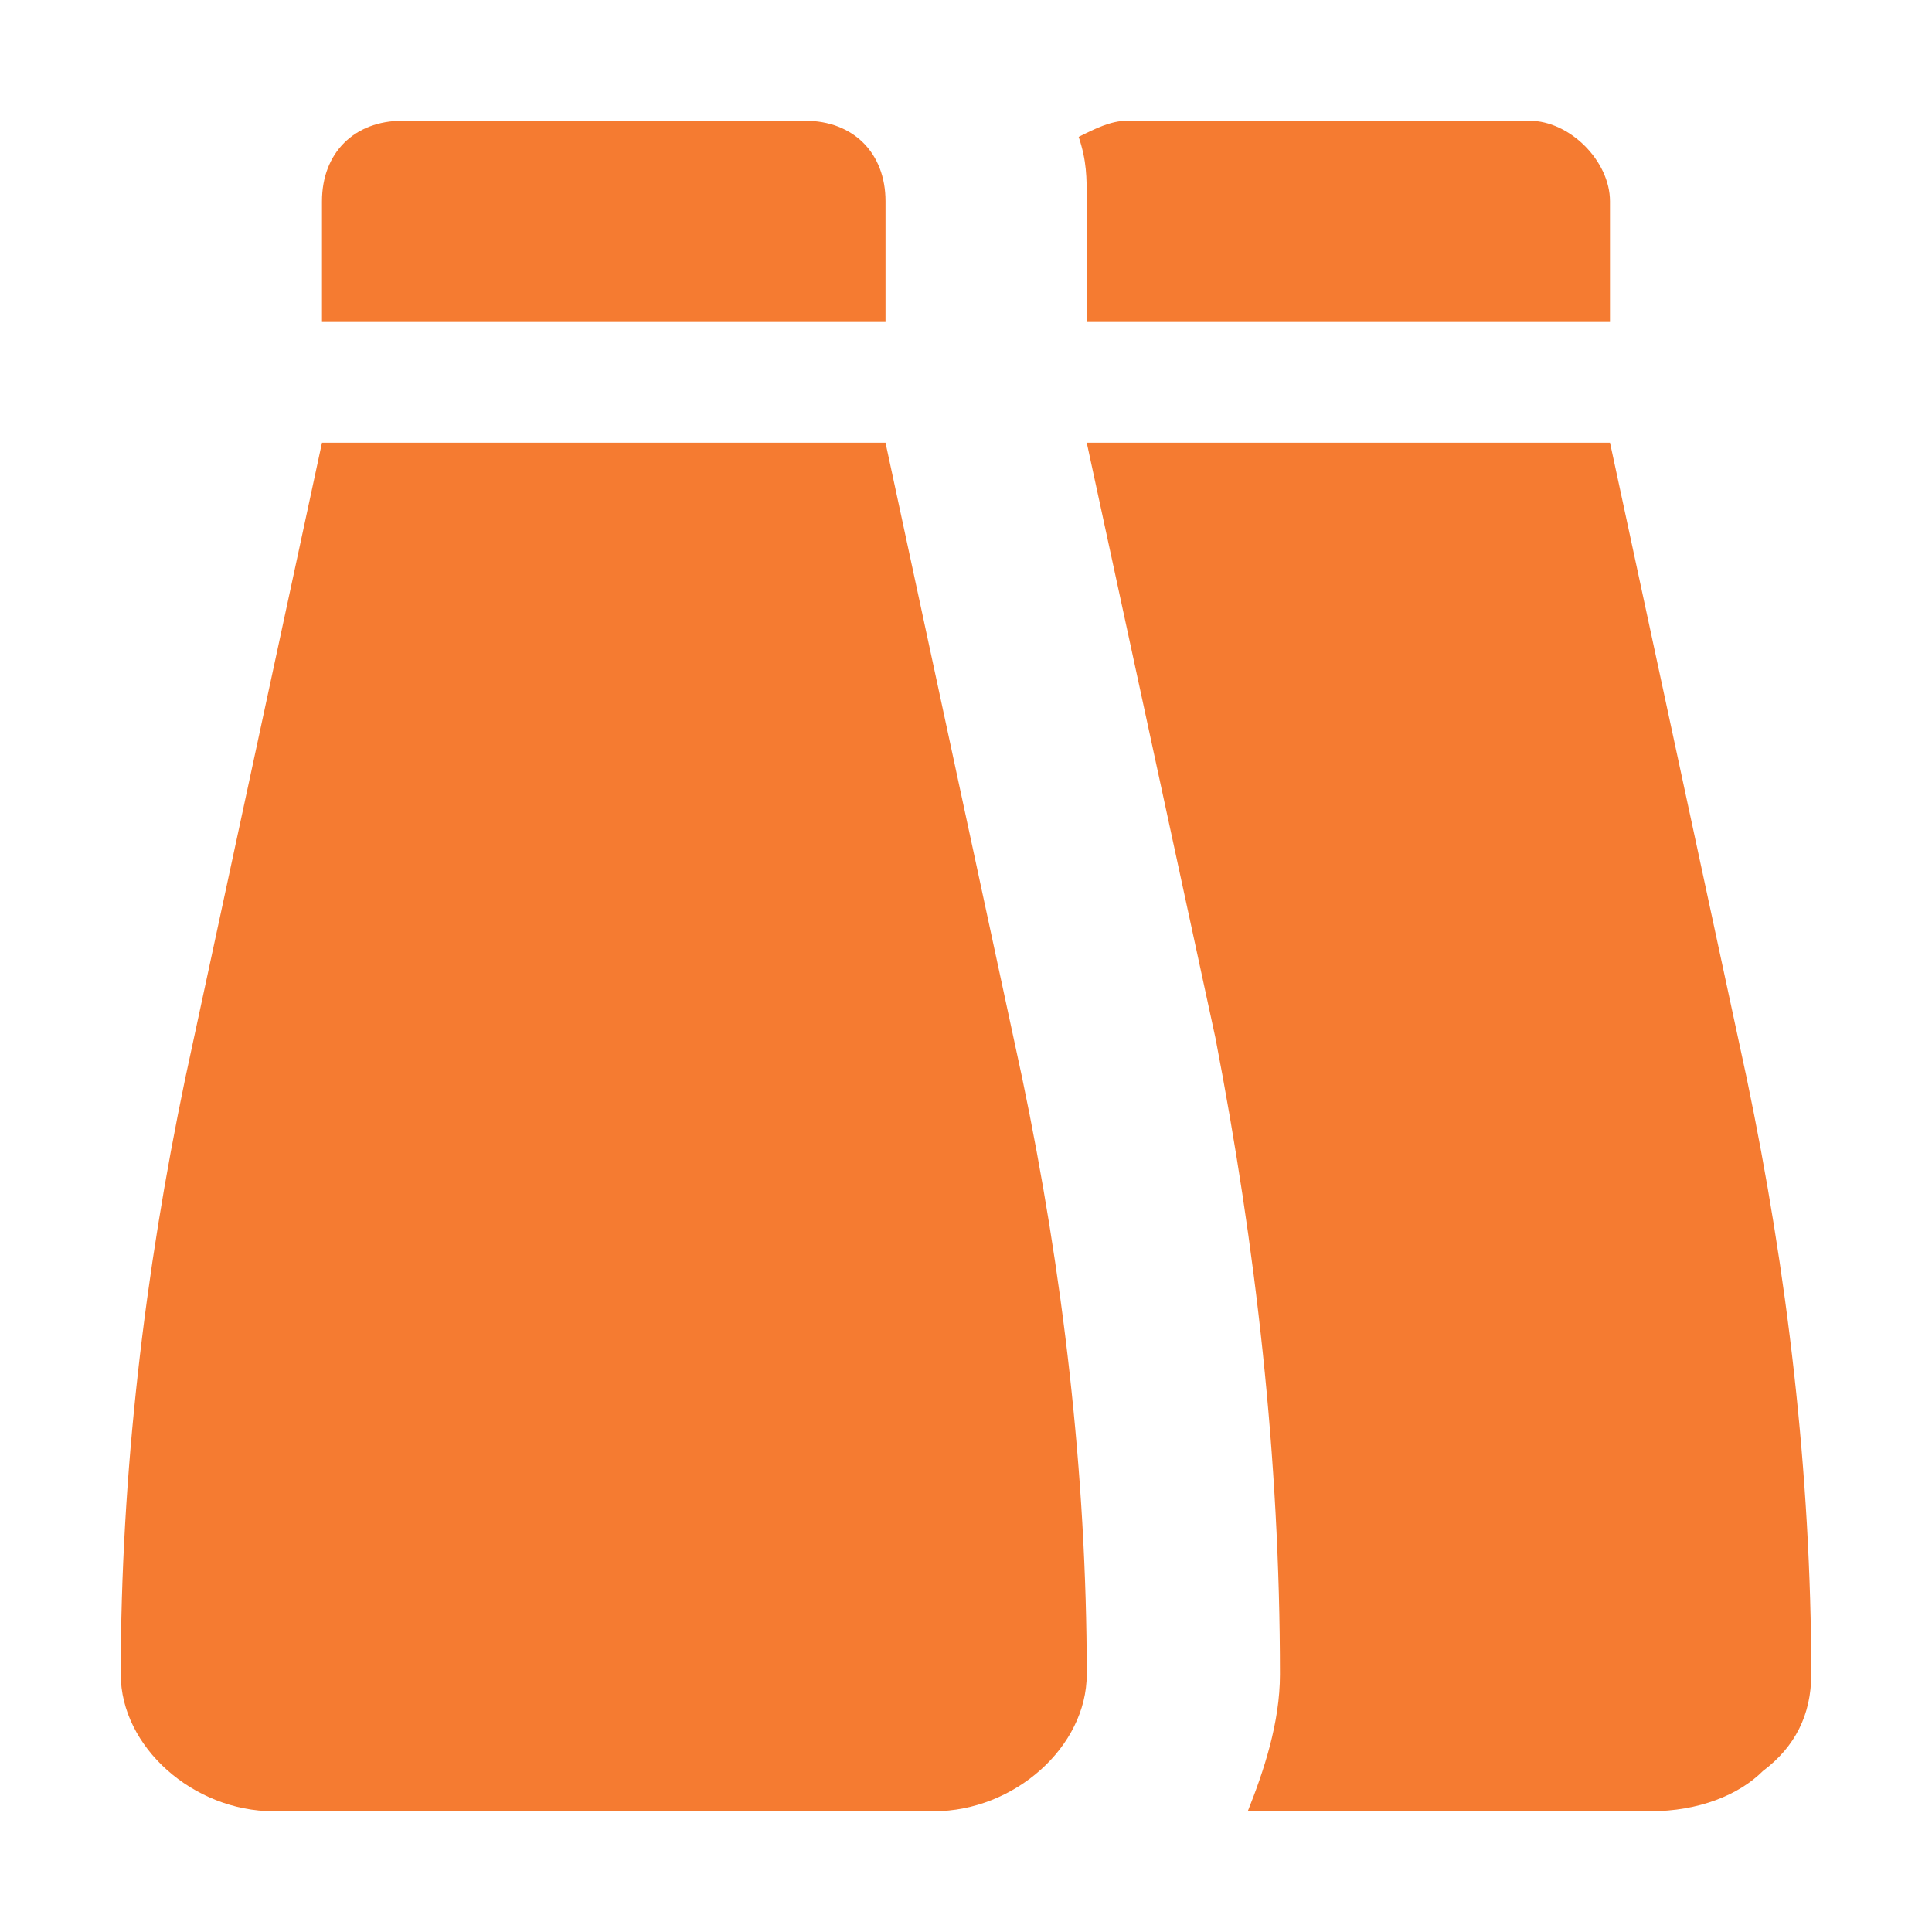 <svg width="44" height="44" viewBox="0 0 44 44" fill="none" xmlns="http://www.w3.org/2000/svg">
<path d="M23.283 24.567C24.2 28.967 24.75 33.55 24.75 38.133C24.75 39.783 23.1 41.25 21.267 41.25H6.233C4.4 41.25 2.75 39.783 2.75 38.133C2.75 33.55 3.3 28.967 4.217 24.567L7.333 10.083H20.167L23.283 24.567Z" fill="#F57B31"/>
<path fill-rule="evenodd" clip-rule="evenodd" d="M20.167 7.333H7.333V4.583C7.333 3.483 8.067 2.75 9.167 2.75H18.334C19.433 2.75 20.167 3.483 20.167 4.583V7.333Z" fill="#F57B31"/>
<path d="M41.25 38.133C41.25 39.05 40.883 39.783 40.15 40.333C39.6 40.883 38.683 41.25 37.583 41.25H28.417C28.783 40.333 29.15 39.233 29.15 38.133C29.15 33.183 28.6 28.417 27.683 23.65L24.75 10.083H36.667L39.783 24.567C40.7 28.967 41.25 33.55 41.25 38.133Z" fill="#F57B31"/>
<path fill-rule="evenodd" clip-rule="evenodd" d="M36.666 4.583V7.333H24.75V4.583C24.75 4.033 24.75 3.667 24.566 3.117C24.933 2.933 25.3 2.75 25.666 2.75H34.833C35.75 2.75 36.666 3.667 36.666 4.583Z" fill="#F57B31"/>
</svg>

